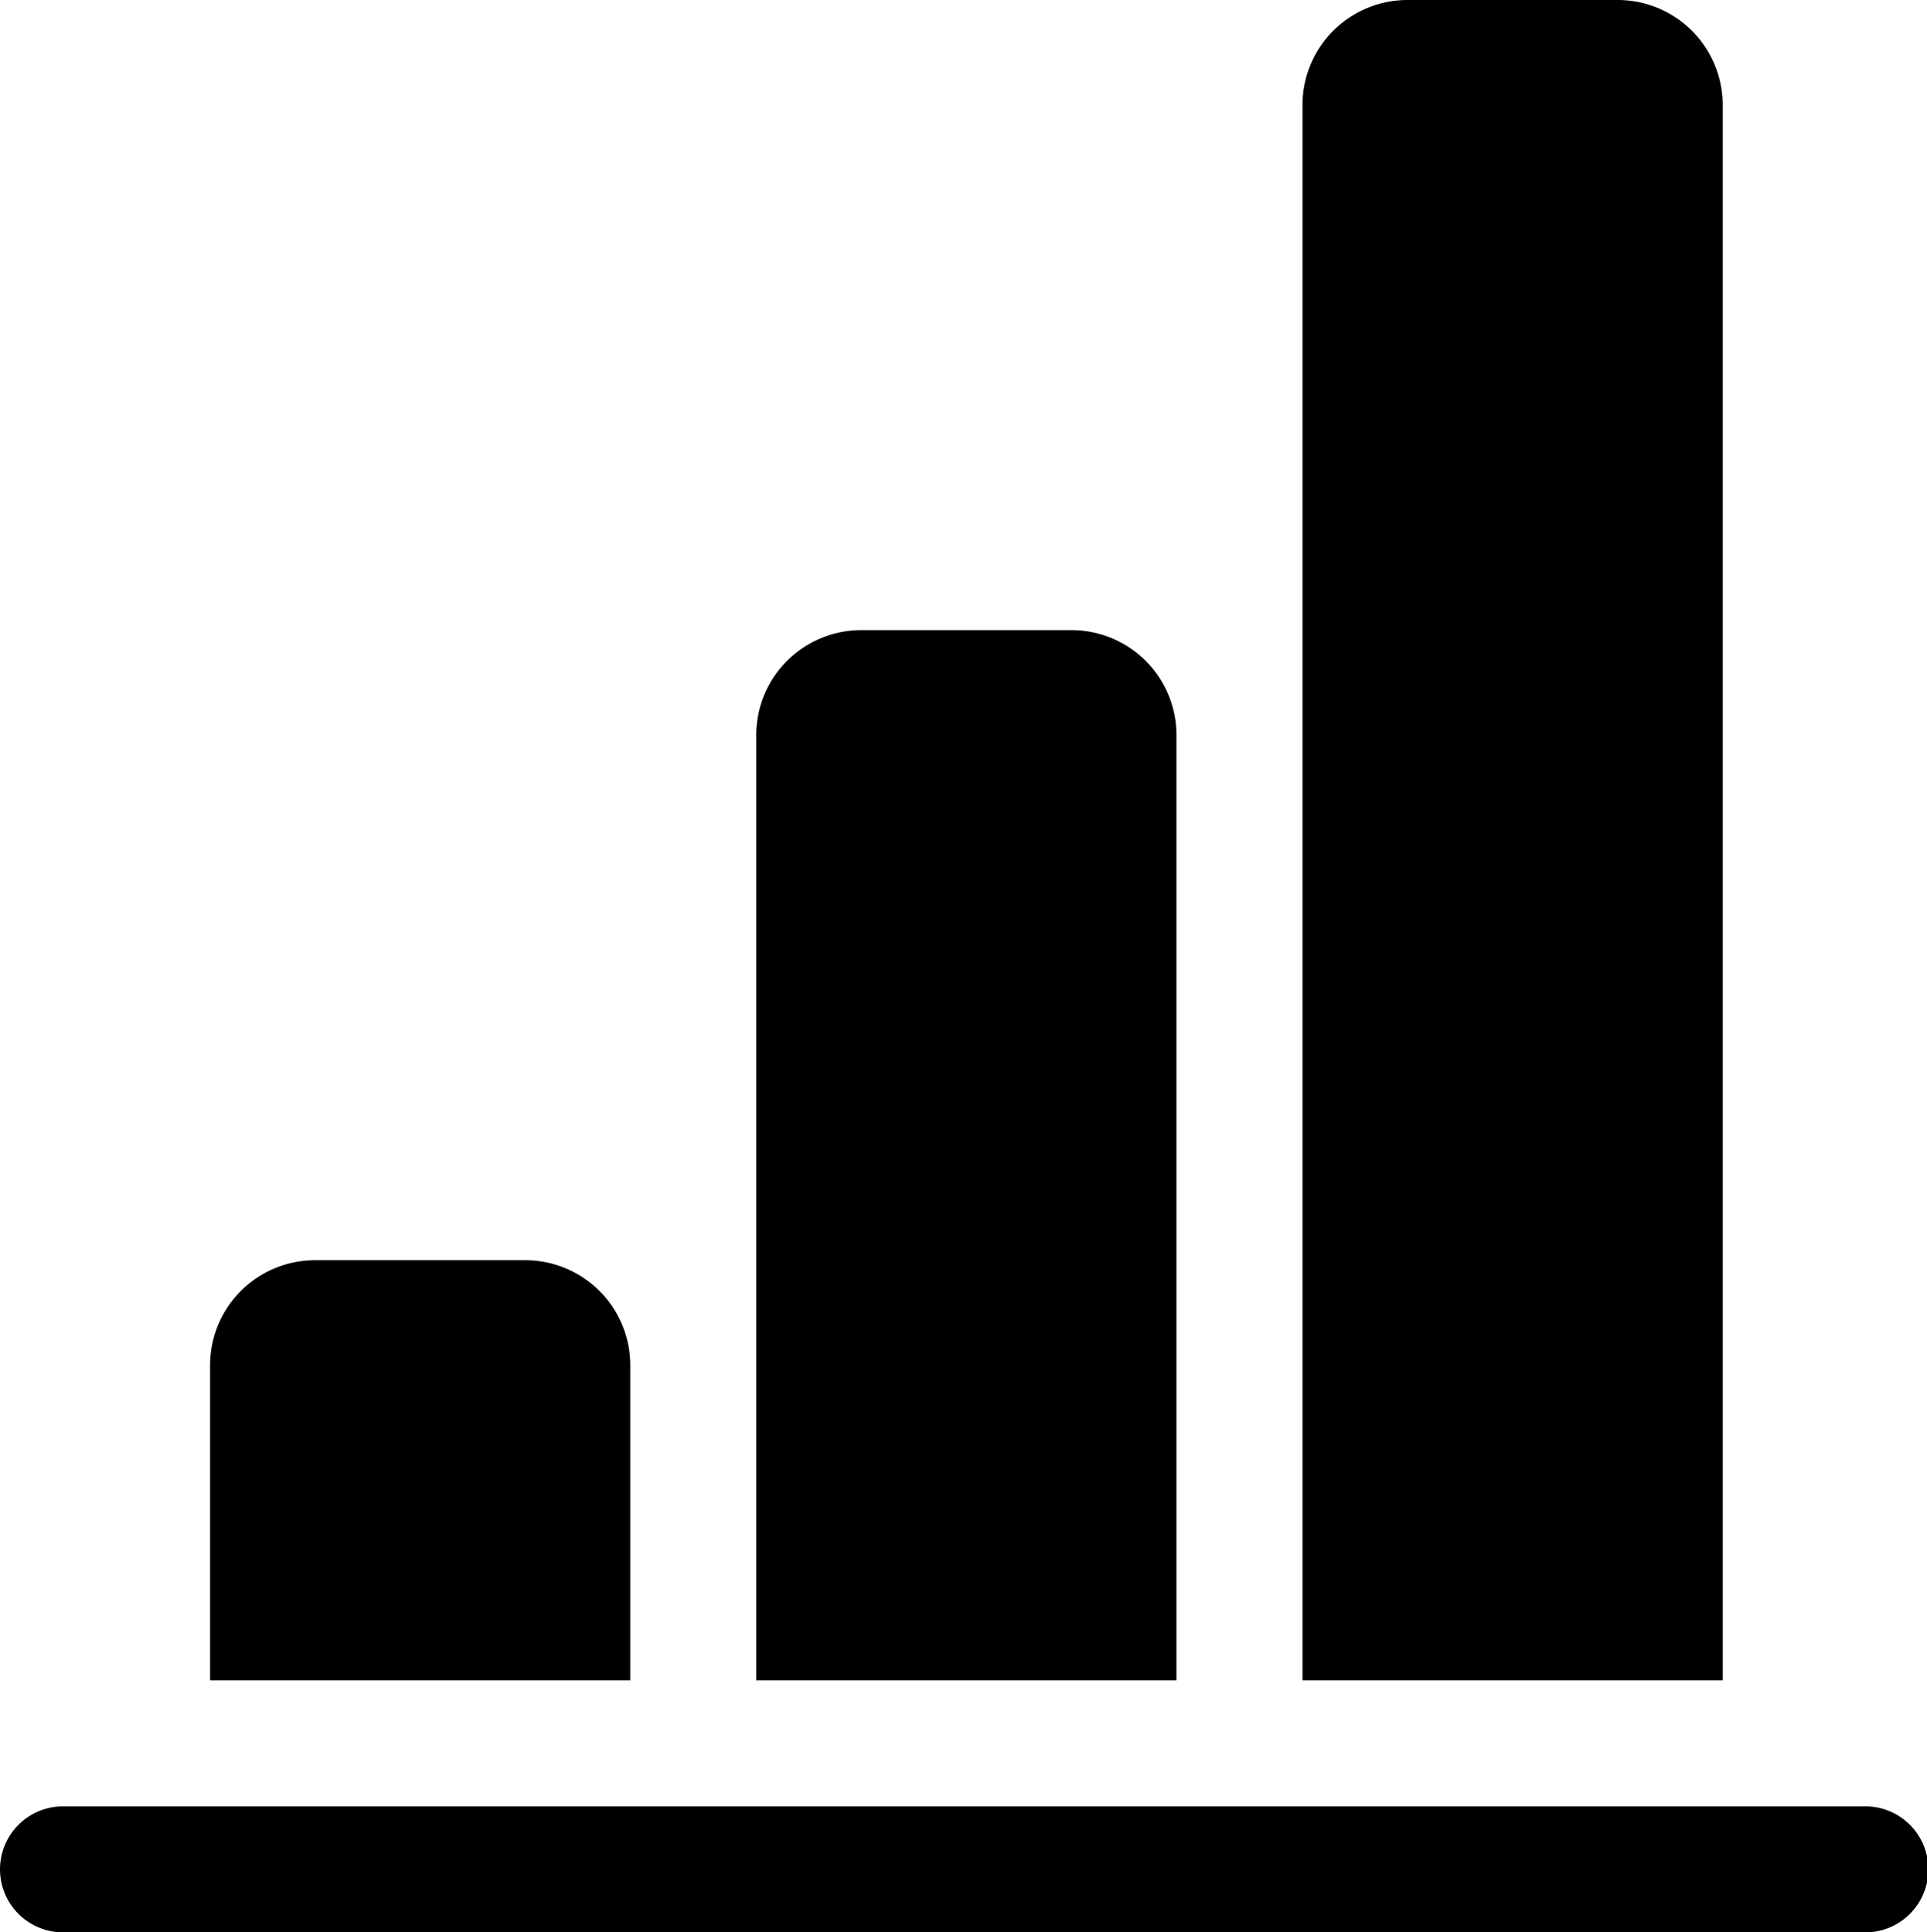 <svg id="Layer_1" data-name="Layer 1" xmlns="http://www.w3.org/2000/svg" viewBox="0 0 668.84 670.83"><title>Statistics_TS_Icon_700px_B</title><path d="M613.5,51A36.45,36.45,0,0,0,577,14.58H504.12A36.46,36.46,0,0,0,467.66,51V597.92H613.5Z" transform="translate(-15.58 -14.58)"/><path d="M423.91,269.79a36.45,36.45,0,0,0-36.46-36.46H314.54a36.45,36.45,0,0,0-36.46,36.46V597.92H423.91Z" transform="translate(-15.58 -14.58)"/><path d="M234.33,488.54a36.46,36.46,0,0,0-36.46-36.46H125A36.46,36.46,0,0,0,88.5,488.54V597.92H234.33Z" transform="translate(-15.58 -14.58)"/><path d="M662.54,641.67H37.46a21.87,21.87,0,1,0,0,43.75H662.54a21.88,21.88,0,1,0,0-43.75Z" transform="translate(-15.58 -14.58)"/></svg>